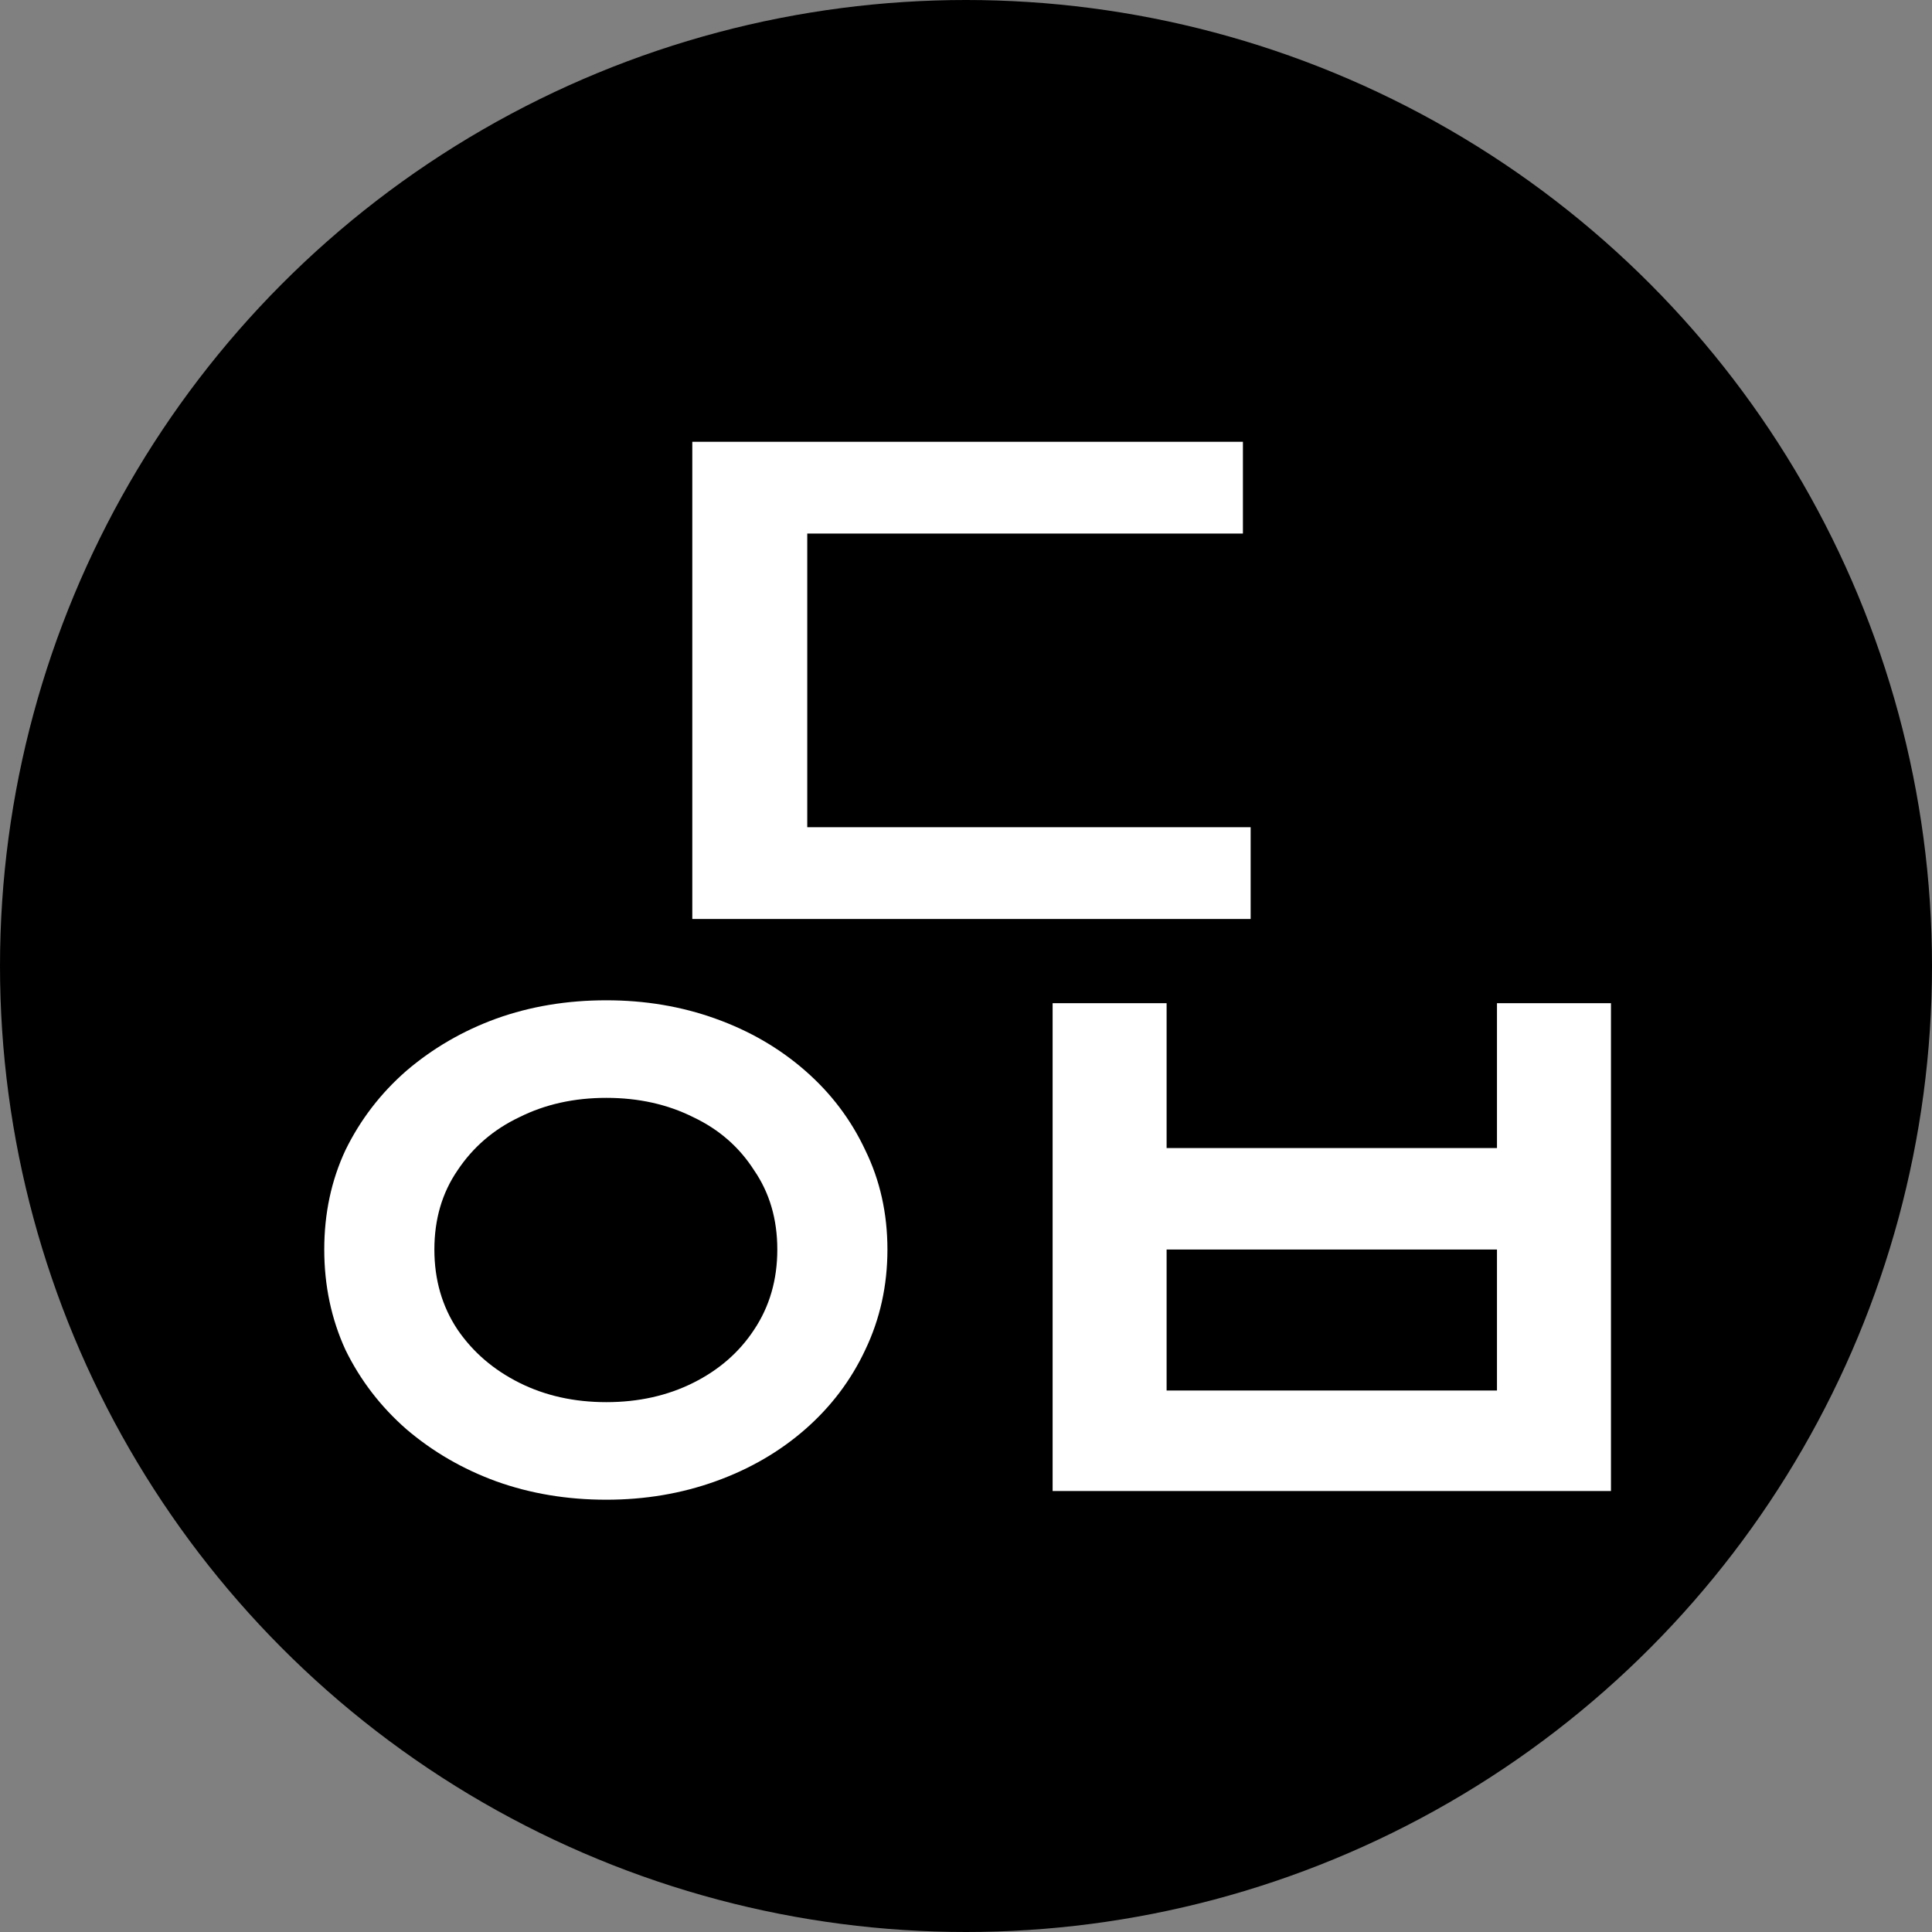 <svg width="48" height="48" viewBox="0 0 48 48" fill="none" xmlns="http://www.w3.org/2000/svg">
<rect x="0" y="0" width="48" height="48" fill="#808080" stroke="none"/>
<g clip-path="url(#clip0_98_4)">
<circle cx="24" cy="24" r="24" fill="black"/>
<path d="M17.2 10.976H30.88V13.256H20.056V21.272H17.2V10.976ZM17.2 20.552H31.072V22.832H17.2V20.552Z" fill="white"/>
<path d="M15.064 24.852C16.024 24.852 16.928 25.003 17.776 25.308C18.624 25.611 19.368 26.044 20.008 26.604C20.648 27.163 21.144 27.82 21.496 28.572C21.864 29.323 22.048 30.148 22.048 31.044C22.048 31.939 21.864 32.772 21.496 33.539C21.144 34.291 20.648 34.947 20.008 35.508C19.368 36.068 18.624 36.499 17.776 36.803C16.928 37.108 16.024 37.26 15.064 37.26C14.088 37.26 13.176 37.108 12.328 36.803C11.496 36.499 10.752 36.068 10.096 35.508C9.456 34.947 8.952 34.291 8.584 33.539C8.232 32.772 8.056 31.939 8.056 31.044C8.056 30.148 8.232 29.323 8.584 28.572C8.952 27.82 9.456 27.163 10.096 26.604C10.752 26.044 11.496 25.611 12.328 25.308C13.176 25.003 14.088 24.852 15.064 24.852ZM15.064 27.276C14.264 27.276 13.544 27.436 12.904 27.756C12.264 28.059 11.752 28.5 11.368 29.076C10.984 29.636 10.792 30.291 10.792 31.044C10.792 31.796 10.984 32.459 11.368 33.035C11.752 33.596 12.264 34.035 12.904 34.355C13.544 34.675 14.264 34.836 15.064 34.836C15.864 34.836 16.584 34.675 17.224 34.355C17.864 34.035 18.368 33.596 18.736 33.035C19.12 32.459 19.312 31.796 19.312 31.044C19.312 30.291 19.12 29.636 18.736 29.076C18.368 28.5 17.864 28.059 17.224 27.756C16.584 27.436 15.864 27.276 15.064 27.276Z" fill="white"/>
<path d="M26.152 24.924H28.984V28.523H37.192V24.924H40.024V37.044H26.152V24.924ZM28.984 31.044V34.547H37.192V31.044H28.984Z" fill="white"/>
</g>
<defs>
<clipPath id="clip0_98_4">
<rect width="48" height="48" fill="white"/>
</clipPath>
</defs>
</svg>
